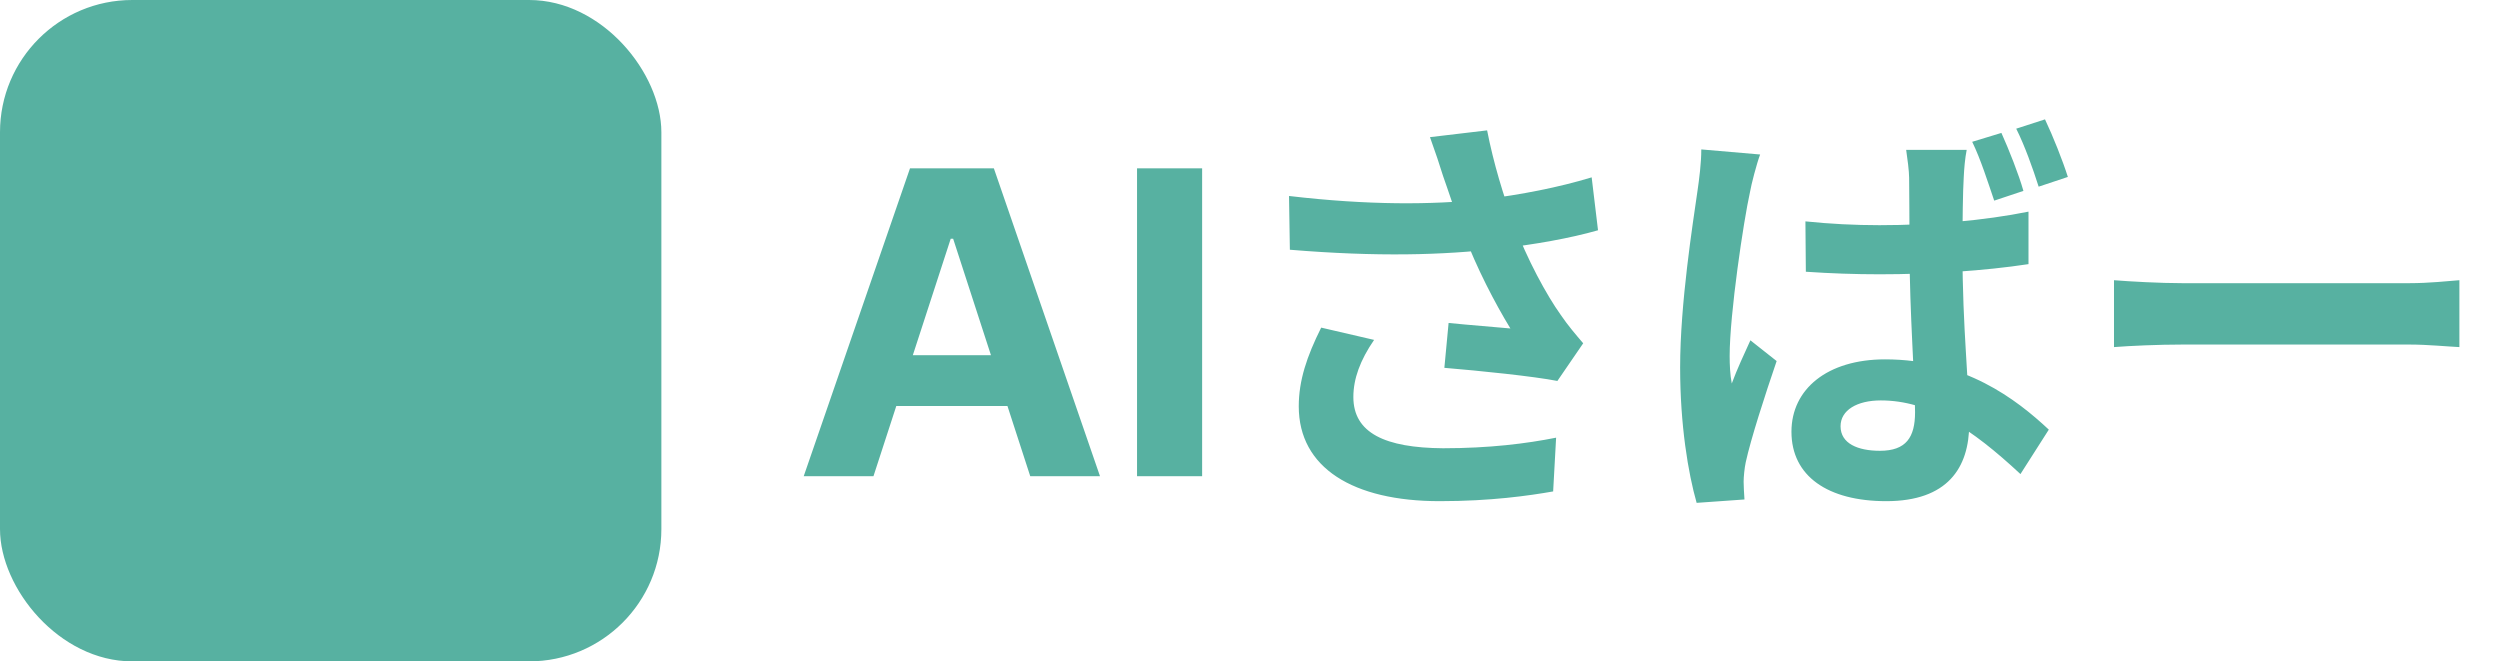 <svg width="189" height="50" viewBox="0 0 189 50" fill="none" xmlns="http://www.w3.org/2000/svg">
<rect width="50" height="50" rx="10" fill="#57B1A1"/>
<path d="M66.034 36H60.761L68.796 12.727H75.136L83.159 36H77.886L72.057 18.046H71.875L66.034 36ZM65.704 26.852H78.159V30.693H65.704V26.852ZM90.881 12.727V36H85.96V12.727H90.881ZM109.098 13.312C108.874 12.576 108.49 11.424 108.106 10.368L112.426 9.856C112.906 12.32 113.674 14.848 114.442 16.896C115.434 19.584 116.938 22.336 117.994 23.808C118.538 24.608 119.114 25.28 119.69 25.952L117.738 28.8C115.946 28.448 111.882 28.032 109.194 27.808L109.514 24.416C111.082 24.576 113.194 24.736 114.186 24.832C113.034 22.944 111.626 20.256 110.634 17.6C109.93 15.84 109.482 14.368 109.098 13.312ZM97.45 14.816C103.434 15.52 108.298 15.488 112.138 15.072C114.986 14.72 117.802 14.176 120.33 13.408L120.81 17.408C118.698 18.016 115.946 18.496 113.386 18.784C109.13 19.296 104.074 19.424 97.514 18.88L97.45 14.816ZM103.882 25.696C102.826 27.232 102.314 28.64 102.314 30.016C102.314 32.736 104.714 33.856 109.098 33.888C112.586 33.888 115.402 33.536 117.642 33.088L117.418 37.152C115.594 37.472 112.714 37.888 108.842 37.888C102.282 37.888 98.186 35.36 98.186 30.72C98.186 28.768 98.794 26.944 99.882 24.768L103.882 25.696ZM136.49 16.736C138.346 16.928 140.202 17.024 142.09 17.024C146.026 17.024 150.026 16.672 153.354 16V19.968C149.994 20.48 145.994 20.736 142.09 20.736C140.234 20.736 138.41 20.672 136.522 20.544L136.49 16.736ZM148.682 11.328C148.554 11.968 148.49 12.736 148.458 13.408C148.394 14.464 148.362 16.64 148.362 18.976C148.362 24.864 148.874 28.992 148.874 32.032C148.874 35.392 147.21 37.888 142.602 37.888C138.186 37.888 135.434 36 135.434 32.64C135.434 29.408 138.154 27.168 142.506 27.168C148.522 27.168 152.426 30.176 154.89 32.48L152.746 35.84C149.034 32.384 145.834 30.272 142.186 30.272C140.394 30.272 139.146 31.008 139.146 32.224C139.146 33.536 140.458 34.08 142.122 34.08C144.106 34.08 144.778 33.056 144.778 31.168C144.778 28.96 144.362 23.584 144.362 18.976C144.362 16.544 144.33 14.4 144.33 13.44C144.33 12.96 144.202 11.968 144.106 11.328H148.682ZM133.066 11.68C132.81 12.352 132.394 13.952 132.298 14.528C131.818 16.672 130.762 23.744 130.762 26.912C130.762 27.552 130.794 28.352 130.922 28.992C131.338 27.872 131.85 26.784 132.33 25.728L134.314 27.296C133.418 29.92 132.362 33.184 131.978 34.944C131.882 35.392 131.818 36.064 131.818 36.416C131.818 36.736 131.85 37.28 131.882 37.76L128.266 38.016C127.626 35.776 127.018 32.128 127.018 27.776C127.018 22.944 127.978 16.896 128.33 14.432C128.458 13.568 128.618 12.32 128.618 11.296L133.066 11.68ZM151.306 10.048C151.882 11.328 152.618 13.184 152.97 14.432L150.762 15.168C150.282 13.76 149.738 12.032 149.098 10.72L151.306 10.048ZM154.602 9.024C155.21 10.304 155.946 12.16 156.33 13.376L154.122 14.112C153.674 12.704 153.066 11.008 152.426 9.728L154.602 9.024ZM159.818 21.184C161.002 21.28 163.306 21.408 164.97 21.408C168.746 21.408 179.306 21.408 182.154 21.408C183.658 21.408 185.066 21.248 185.93 21.184V26.24C185.162 26.208 183.53 26.048 182.186 26.048C179.274 26.048 168.746 26.048 164.97 26.048C163.178 26.048 161.034 26.144 159.818 26.24V21.184Z" fill="#57B1A1"/>
</svg>
